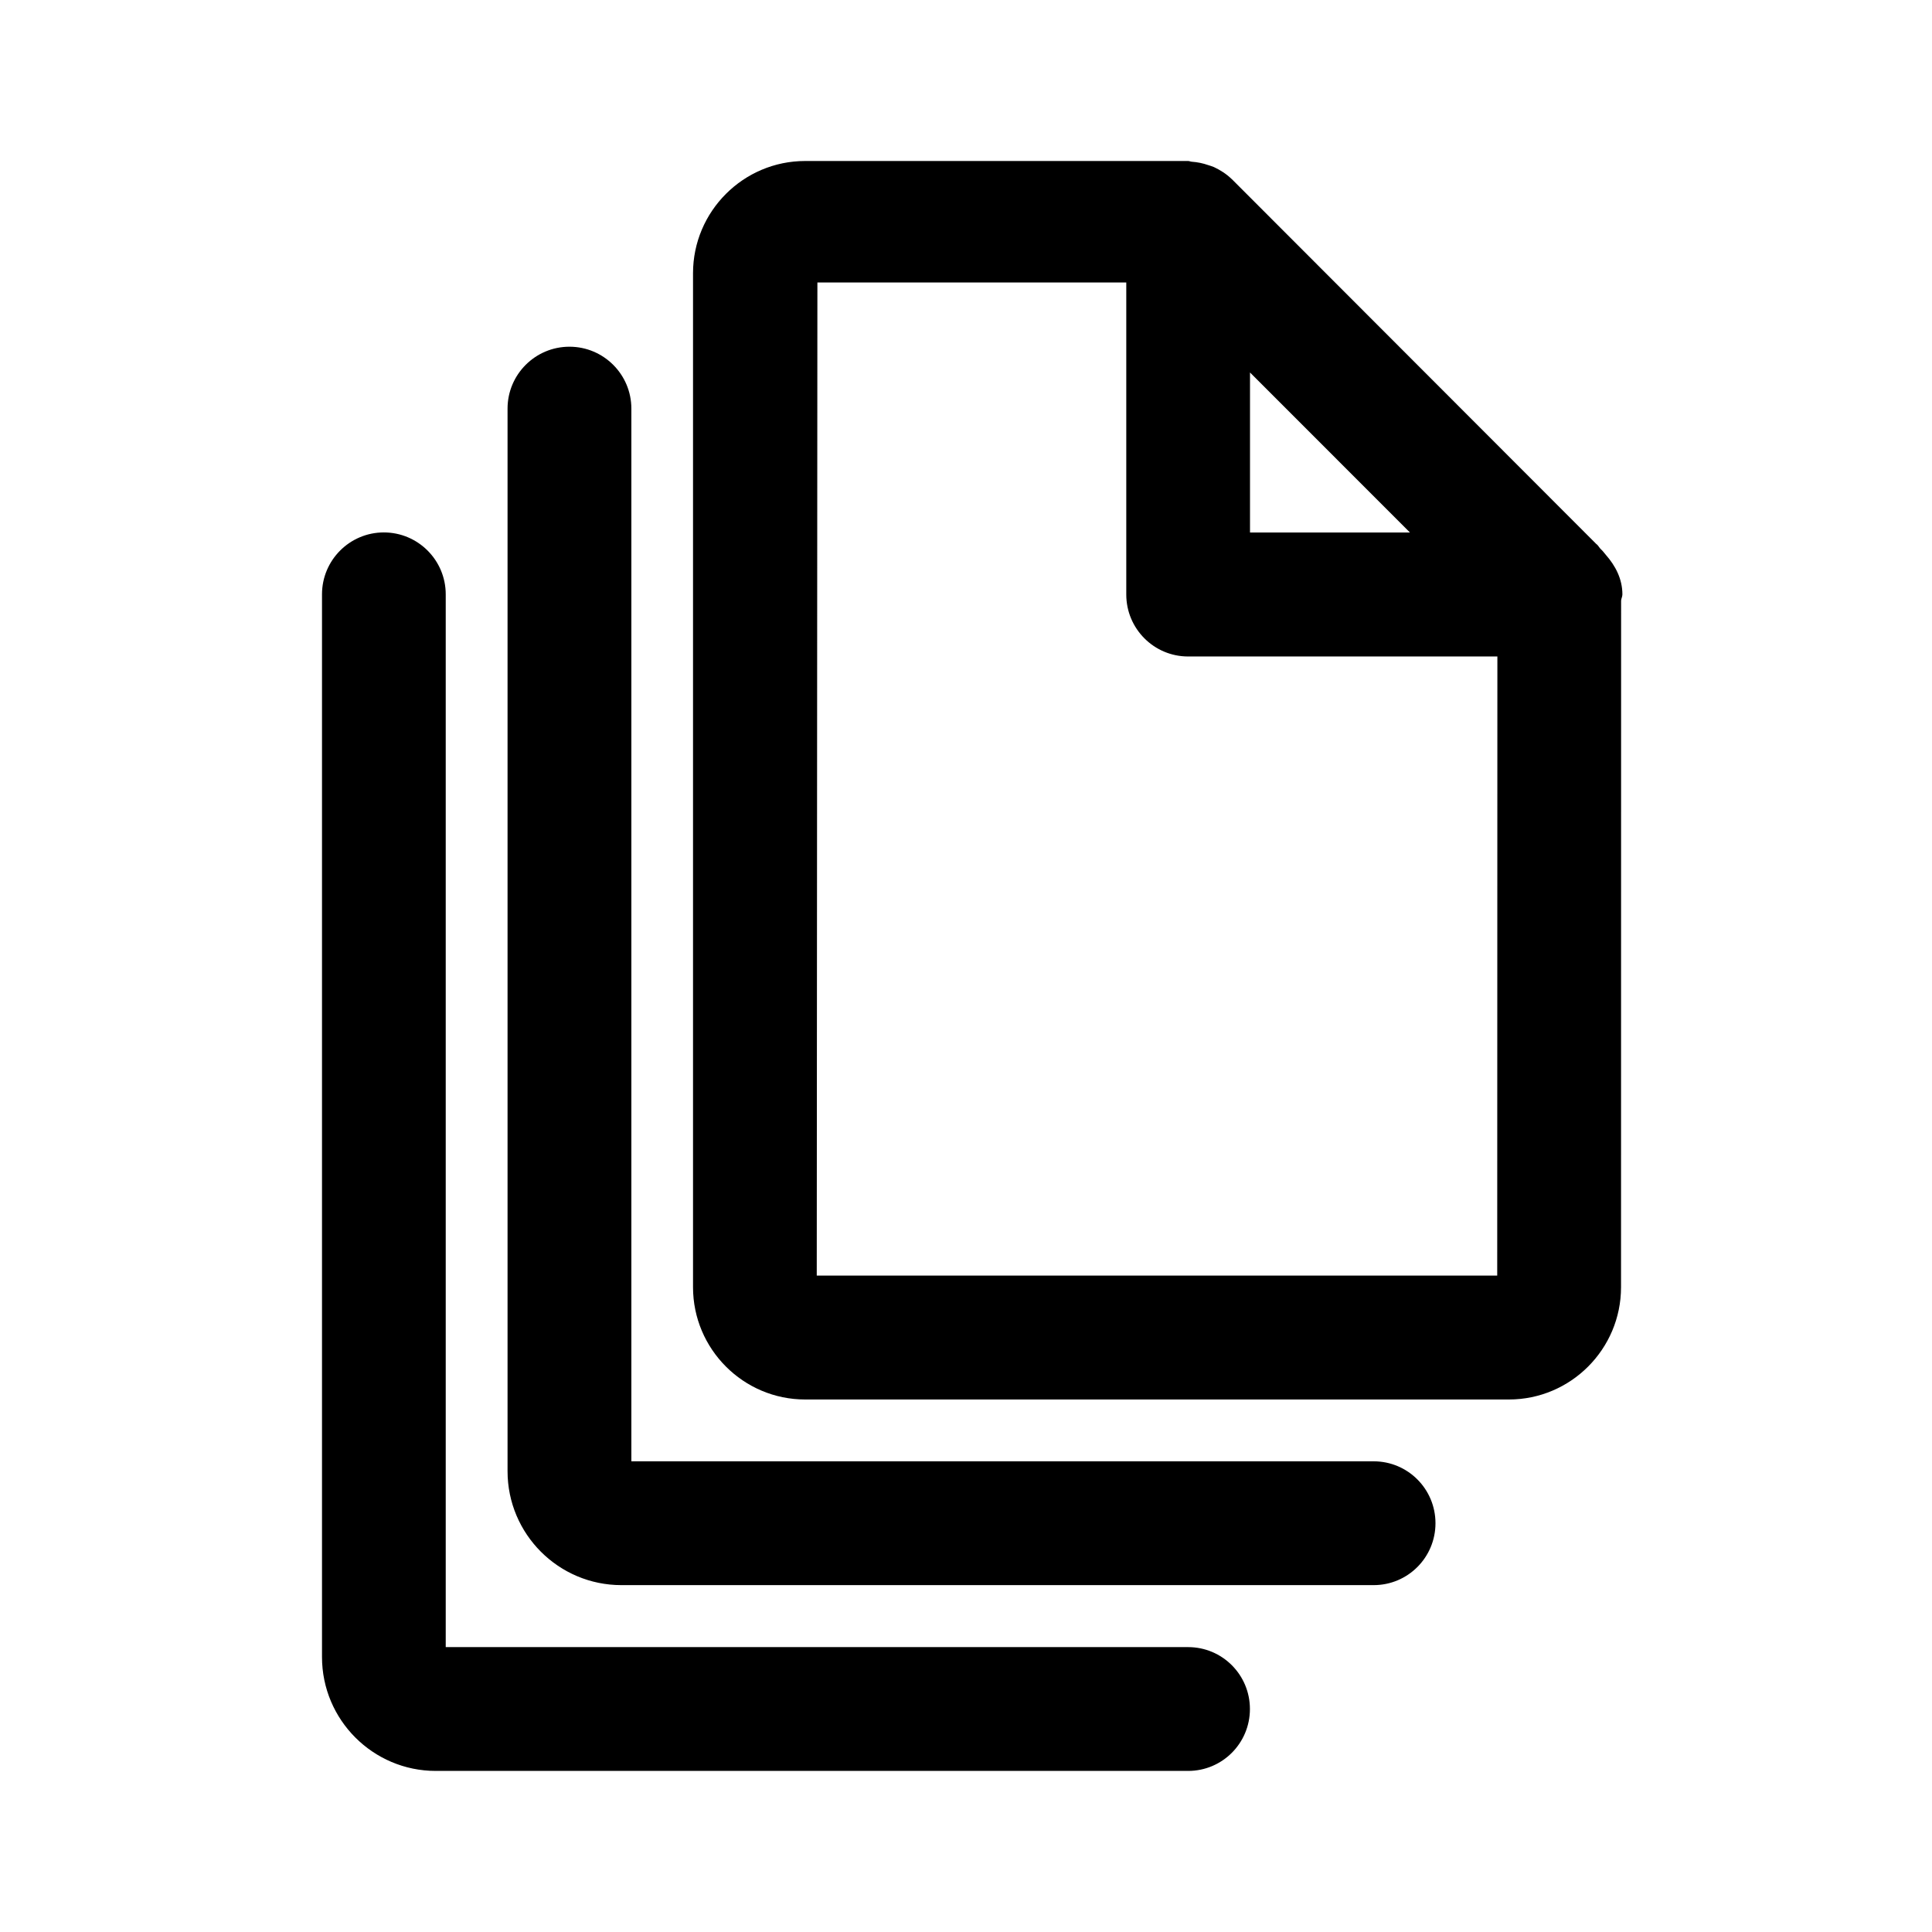 <svg viewBox="0 0 24 24" fill="none" xmlns="http://www.w3.org/2000/svg">
<path fill-rule="evenodd" clip-rule="evenodd" d="M20.154 7.384C20.154 7.412 20.14 7.434 20.138 7.461L20.137 15.99C20.137 16.759 19.512 17.385 18.744 17.385H10.002C9.234 17.385 8.609 16.759 8.609 15.99V3.394C8.609 2.626 9.234 2 10.002 2H14.759C14.775 2 14.789 2.008 14.805 2.009C14.876 2.014 14.943 2.028 15.009 2.051C15.034 2.059 15.058 2.066 15.081 2.076C15.159 2.113 15.234 2.16 15.299 2.223C15.3 2.224 15.301 2.225 15.303 2.226L19.829 6.757C19.854 6.774 19.866 6.804 19.888 6.824C19.911 6.844 19.927 6.868 19.947 6.891C20.066 7.026 20.154 7.19 20.154 7.384ZM10.146 15.846H18.599L18.601 8.155H14.759C14.335 8.155 13.991 7.81 13.991 7.385V3.509H10.154L10.146 15.846ZM15.528 4.627V6.615H17.515L15.528 4.627ZM17.832 18.922C17.832 19.347 17.489 19.691 17.064 19.691H7.719C6.939 19.691 6.305 19.057 6.305 18.276V5.076C6.305 4.651 6.65 4.307 7.074 4.307C7.498 4.307 7.843 4.651 7.843 5.076V18.153H17.064C17.489 18.153 17.832 18.497 17.832 18.922ZM15.527 21.23C15.527 21.655 15.184 21.999 14.759 21.999H5.413C4.634 21.999 4 21.365 4 20.584V7.383C4 6.959 4.344 6.614 4.768 6.614C5.193 6.614 5.537 6.959 5.537 7.383V20.461H14.759C15.184 20.461 15.527 20.805 15.527 21.23Z" fill="currentColor"/>
</svg>